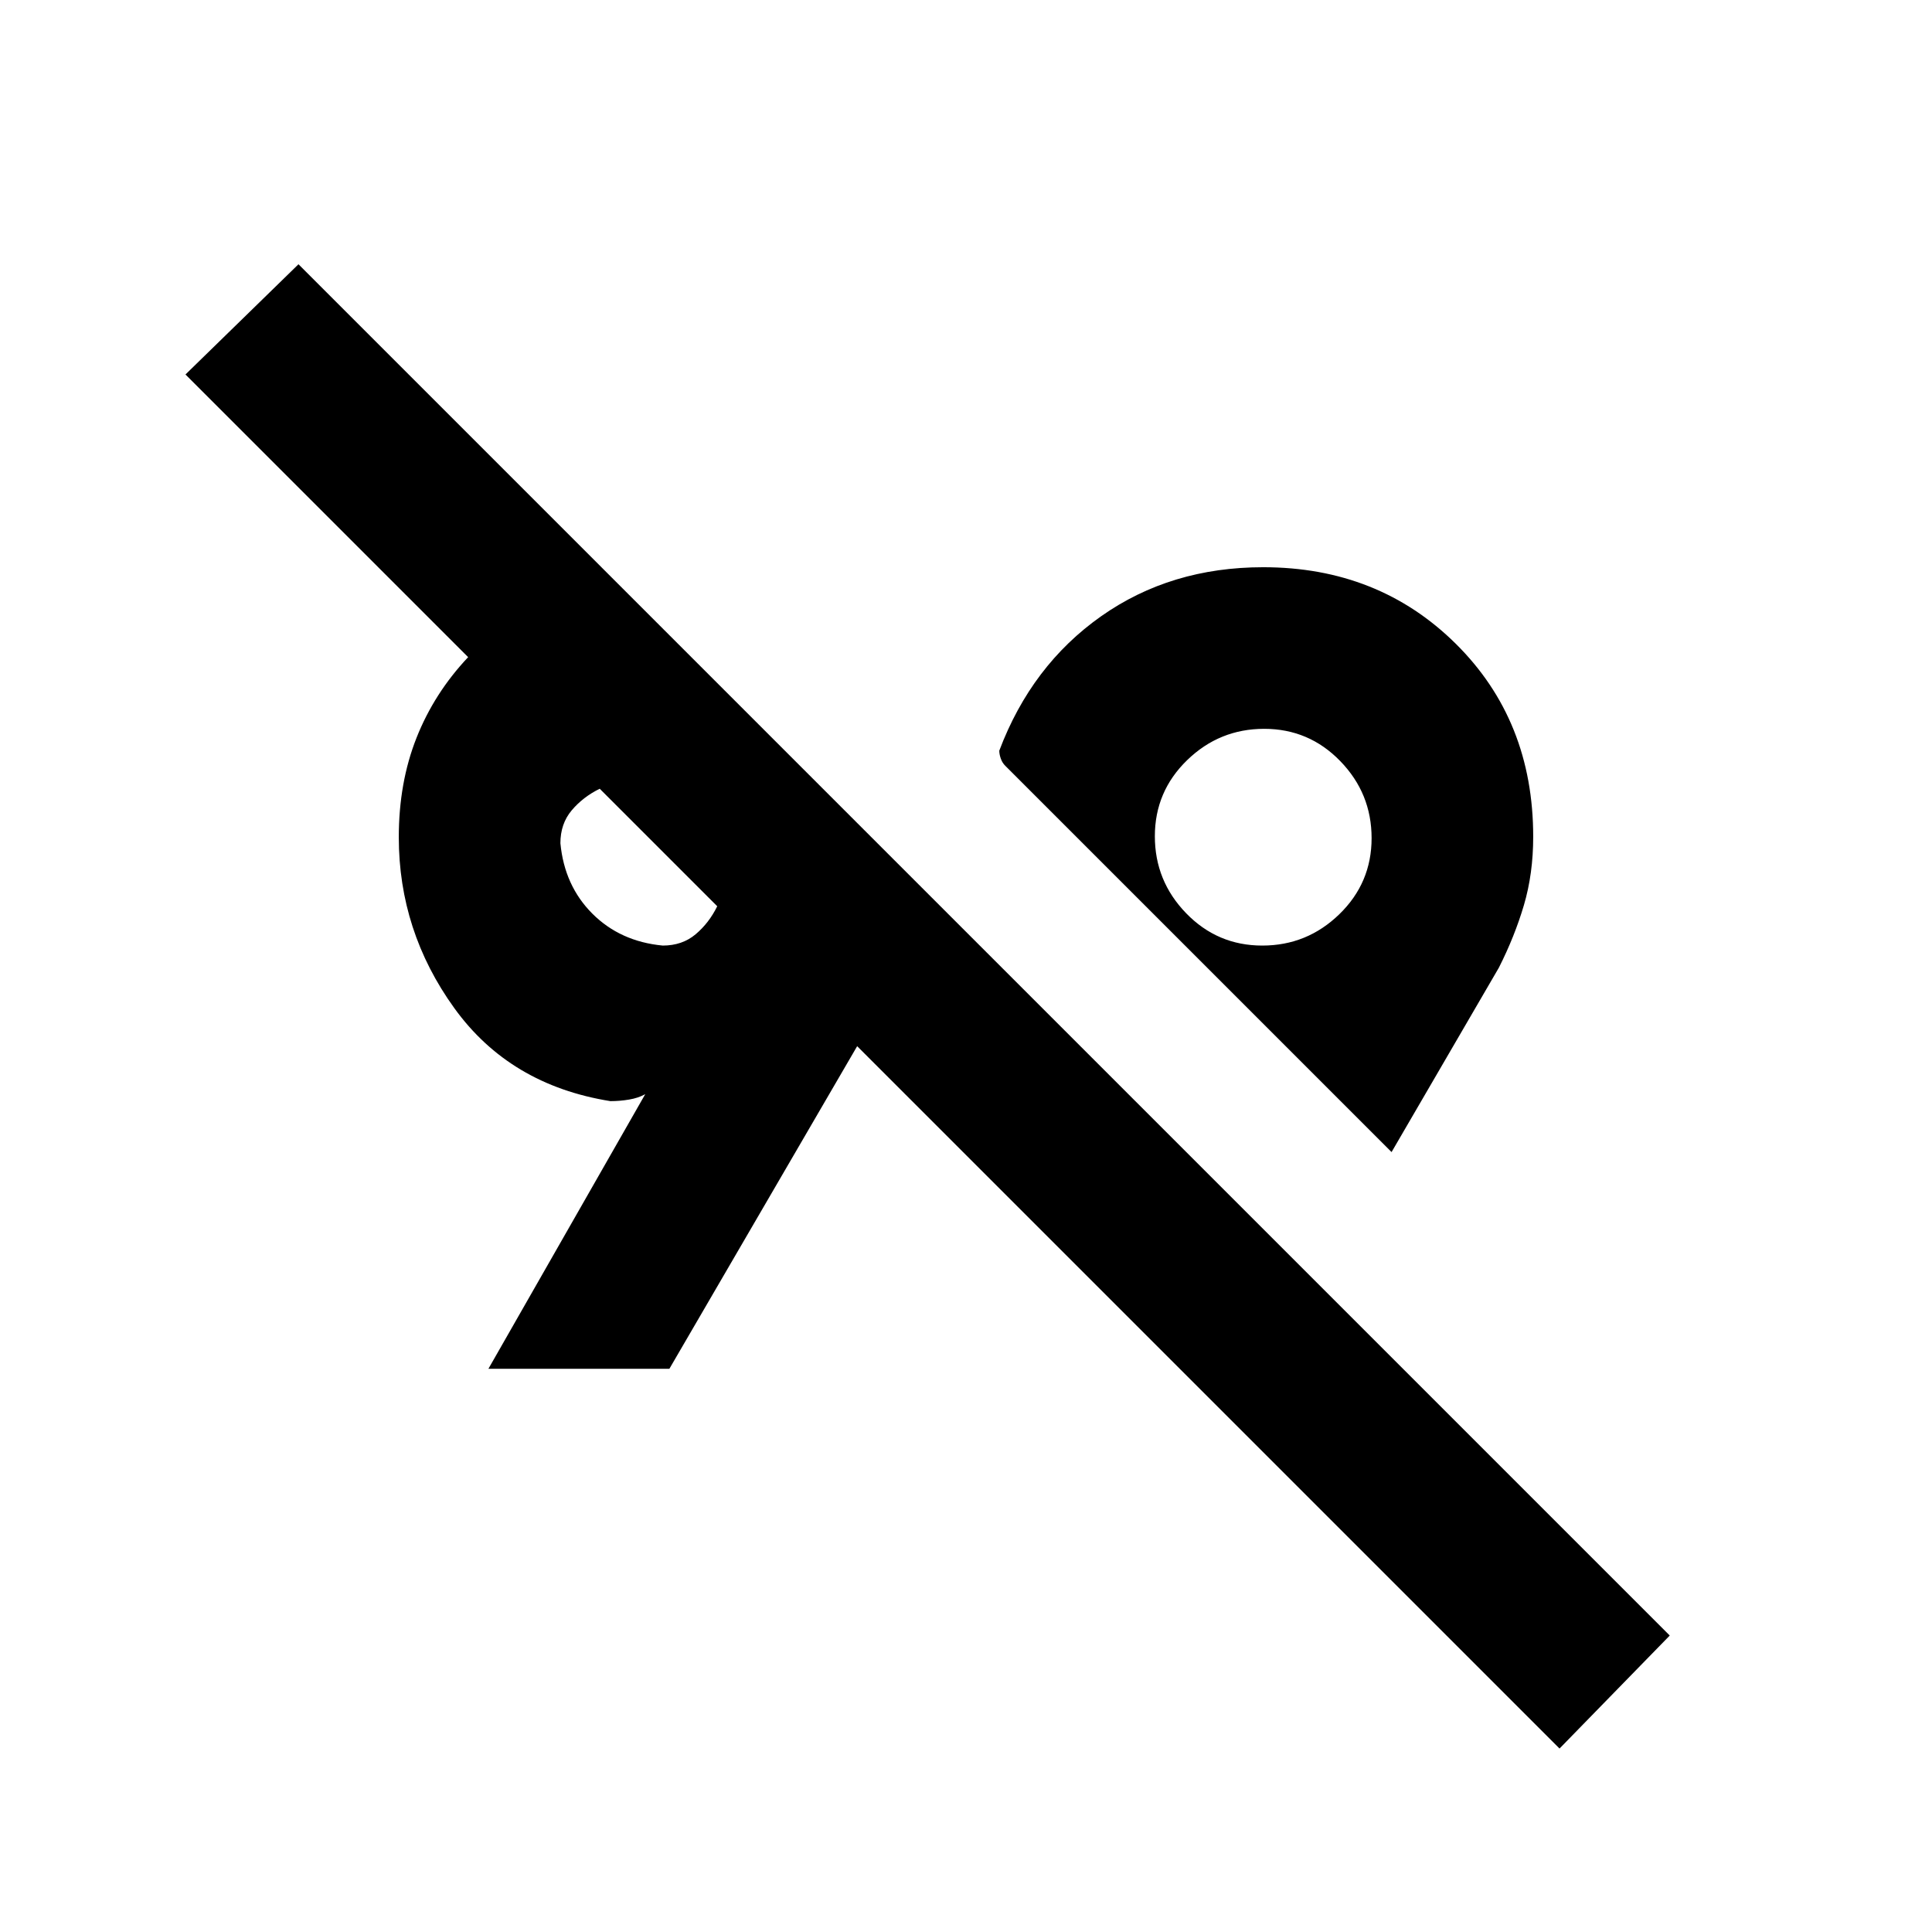 <svg xmlns="http://www.w3.org/2000/svg" height="20" viewBox="0 -960 960 960" width="20"><path d="m774.92-91.16-349-349-93.31 160.31h-89.92l77.93-136.46q-3.46 1.92-8.08 2.69t-9.23.77q-50-8-77.58-46.24-27.57-38.23-27.57-84.91 0-27.11 8.8-49.36 8.81-22.26 25.66-40.1L92.16-773.92l56.15-54.77 681.38 681.38-54.77 56.15Zm-83.46-296.38L499.62-579.38q-1.54-1.47-2.31-3.62-.77-2.15-.77-4 16-42.38 50.58-66.77 34.57-24.38 80.57-24.38 57.29 0 95.72 38.07 38.43 38.08 38.43 95.84 0 18.32-4.61 33.97-4.62 15.65-12.46 31.12l-53.31 91.61ZM329.31-490.15q9.69 0 16.35-5.62 6.65-5.61 10.73-13.92L298-568.08q-8.31 4.08-13.92 10.73-5.62 6.66-5.62 16.35 2 21.1 15.87 34.98 13.87 13.87 34.98 15.87Zm297.91 0q22.24 0 38.28-15.57 16.04-15.57 16.04-37.81 0-22.24-15.57-38.28-15.57-16.04-37.81-16.04-22.24 0-38.28 15.57-16.04 15.57-16.04 37.81 0 22.24 15.57 38.28 15.57 16.04 37.81 16.04Zm-290.76-39.47ZM627.69-544Z"/></svg>